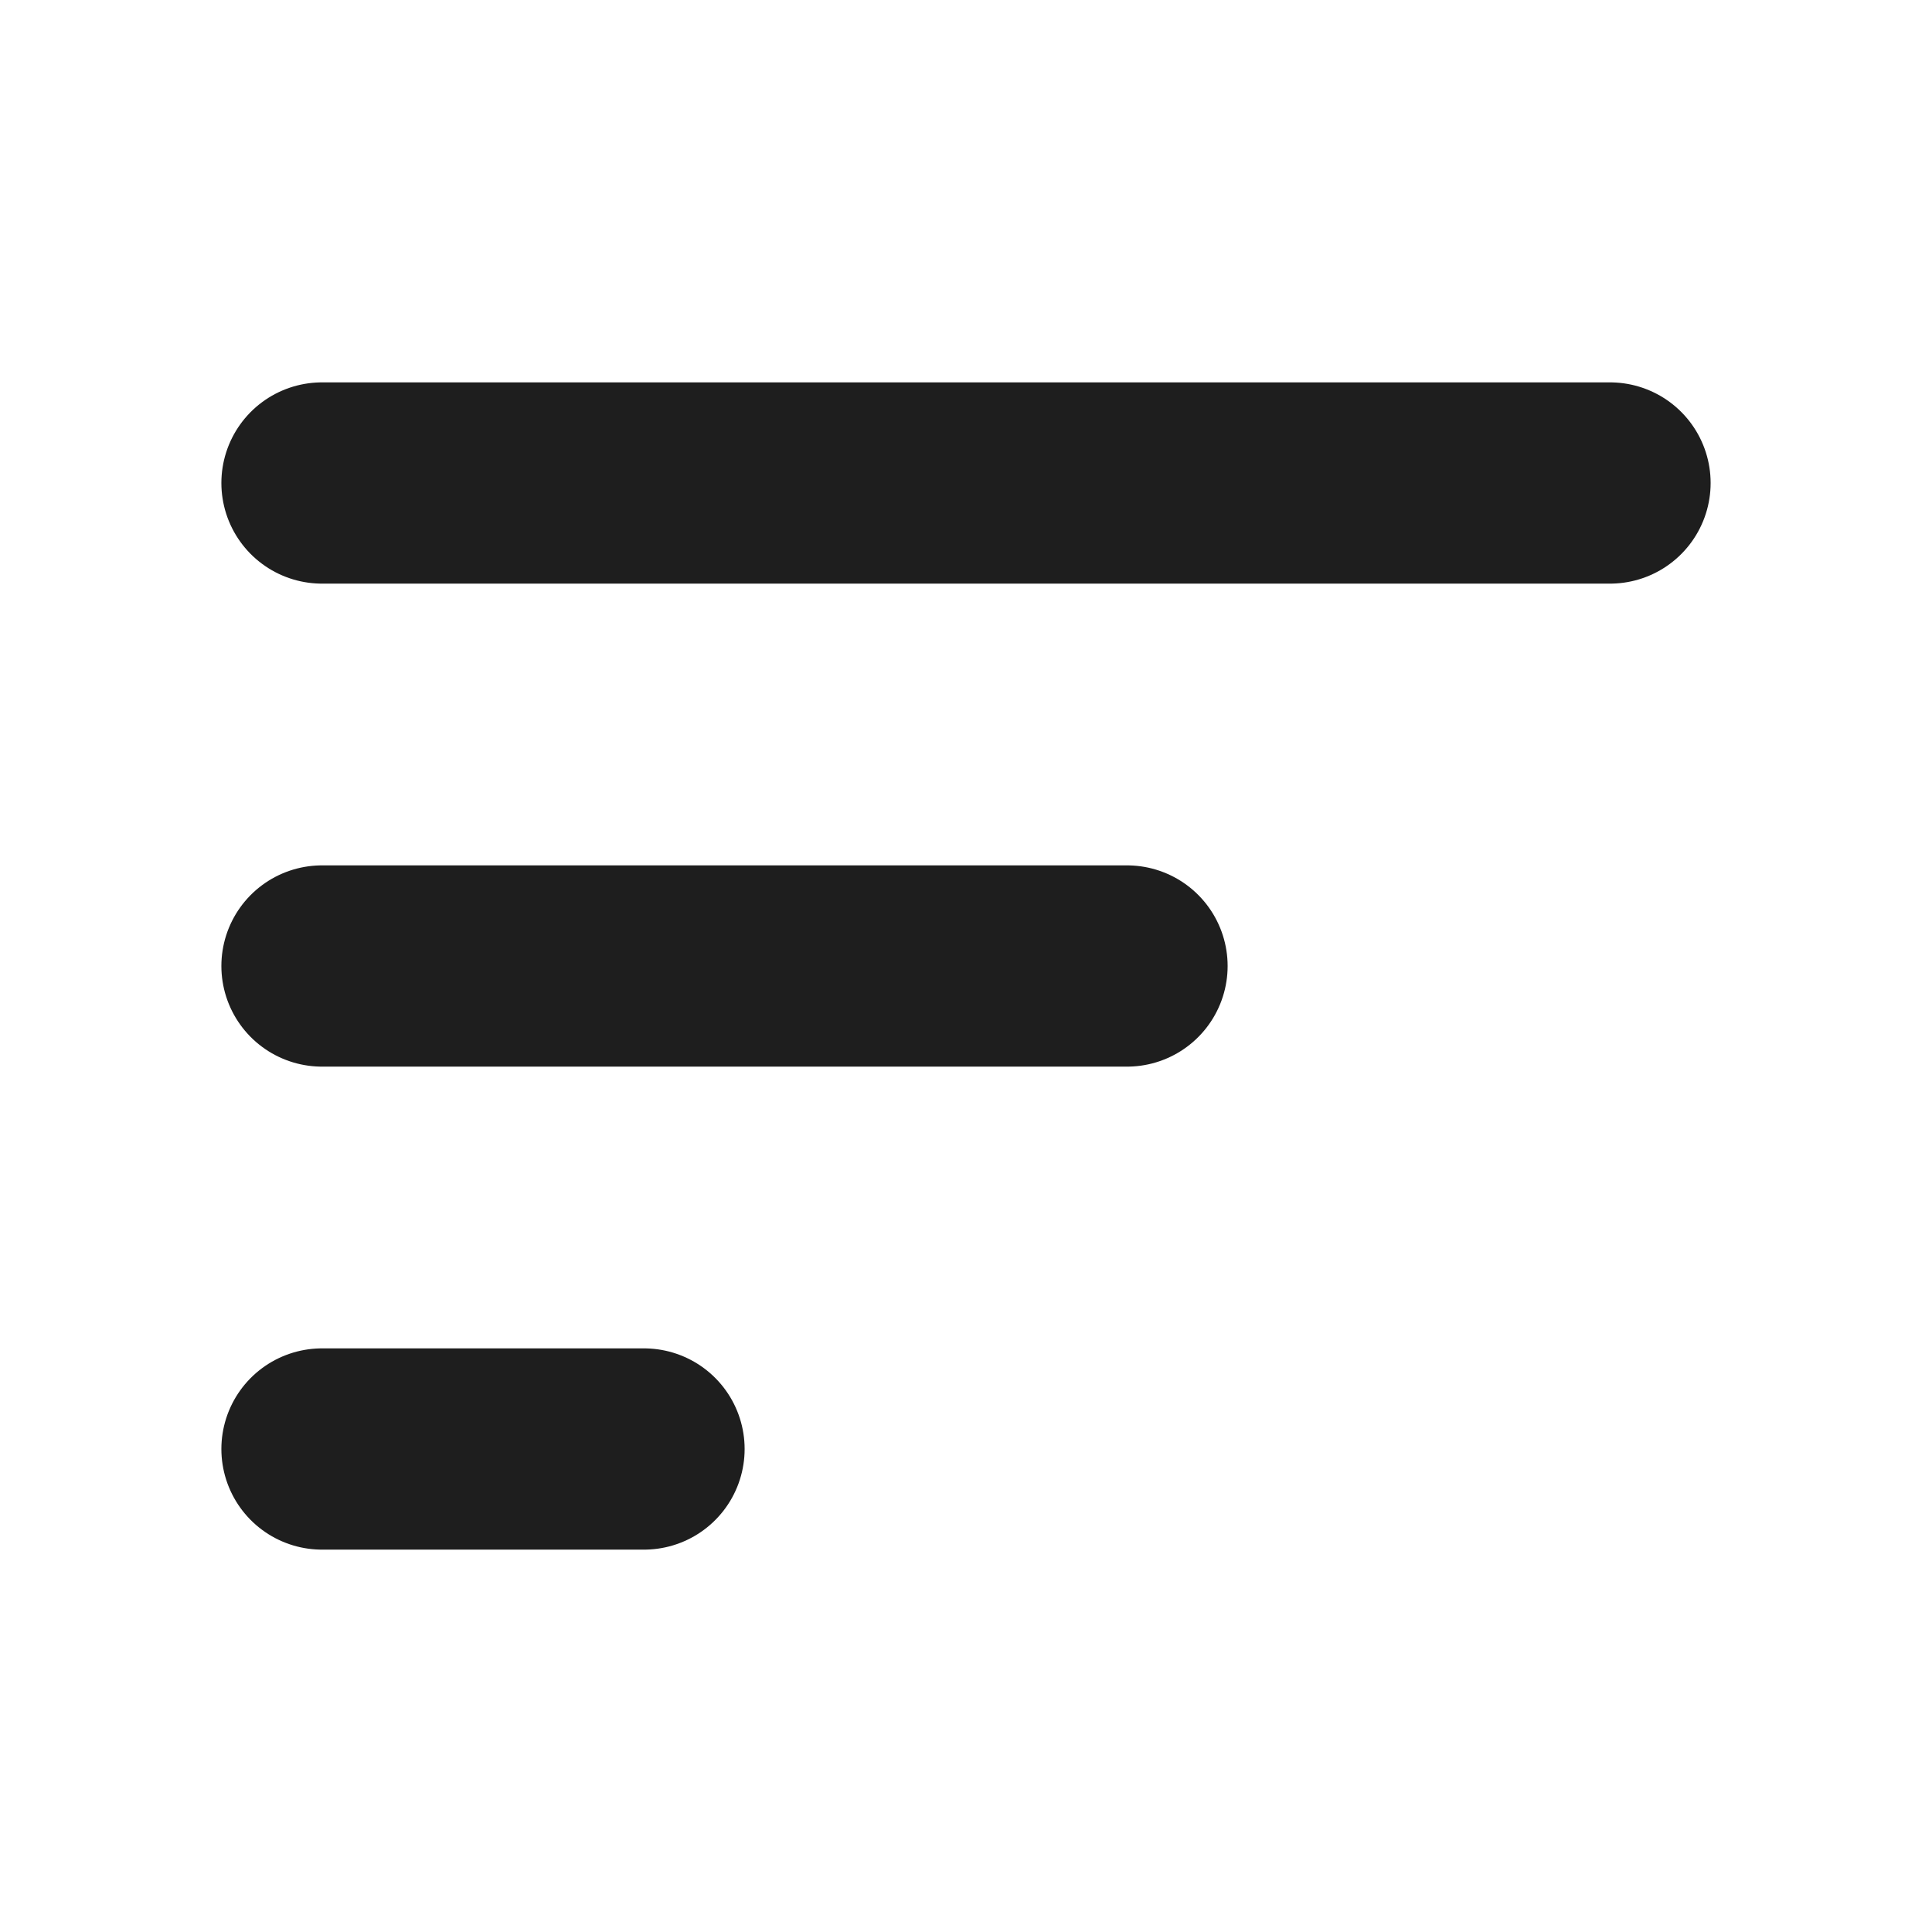 <svg width="24" height="24" viewBox="0 0 24 24" fill="none" xmlns="http://www.w3.org/2000/svg">
<path d="M4 12H14M4 6H20M4 18H8" stroke="#1E1E1E" stroke-width="2.5" stroke-linecap="round" stroke-linejoin="round"/>
</svg>
